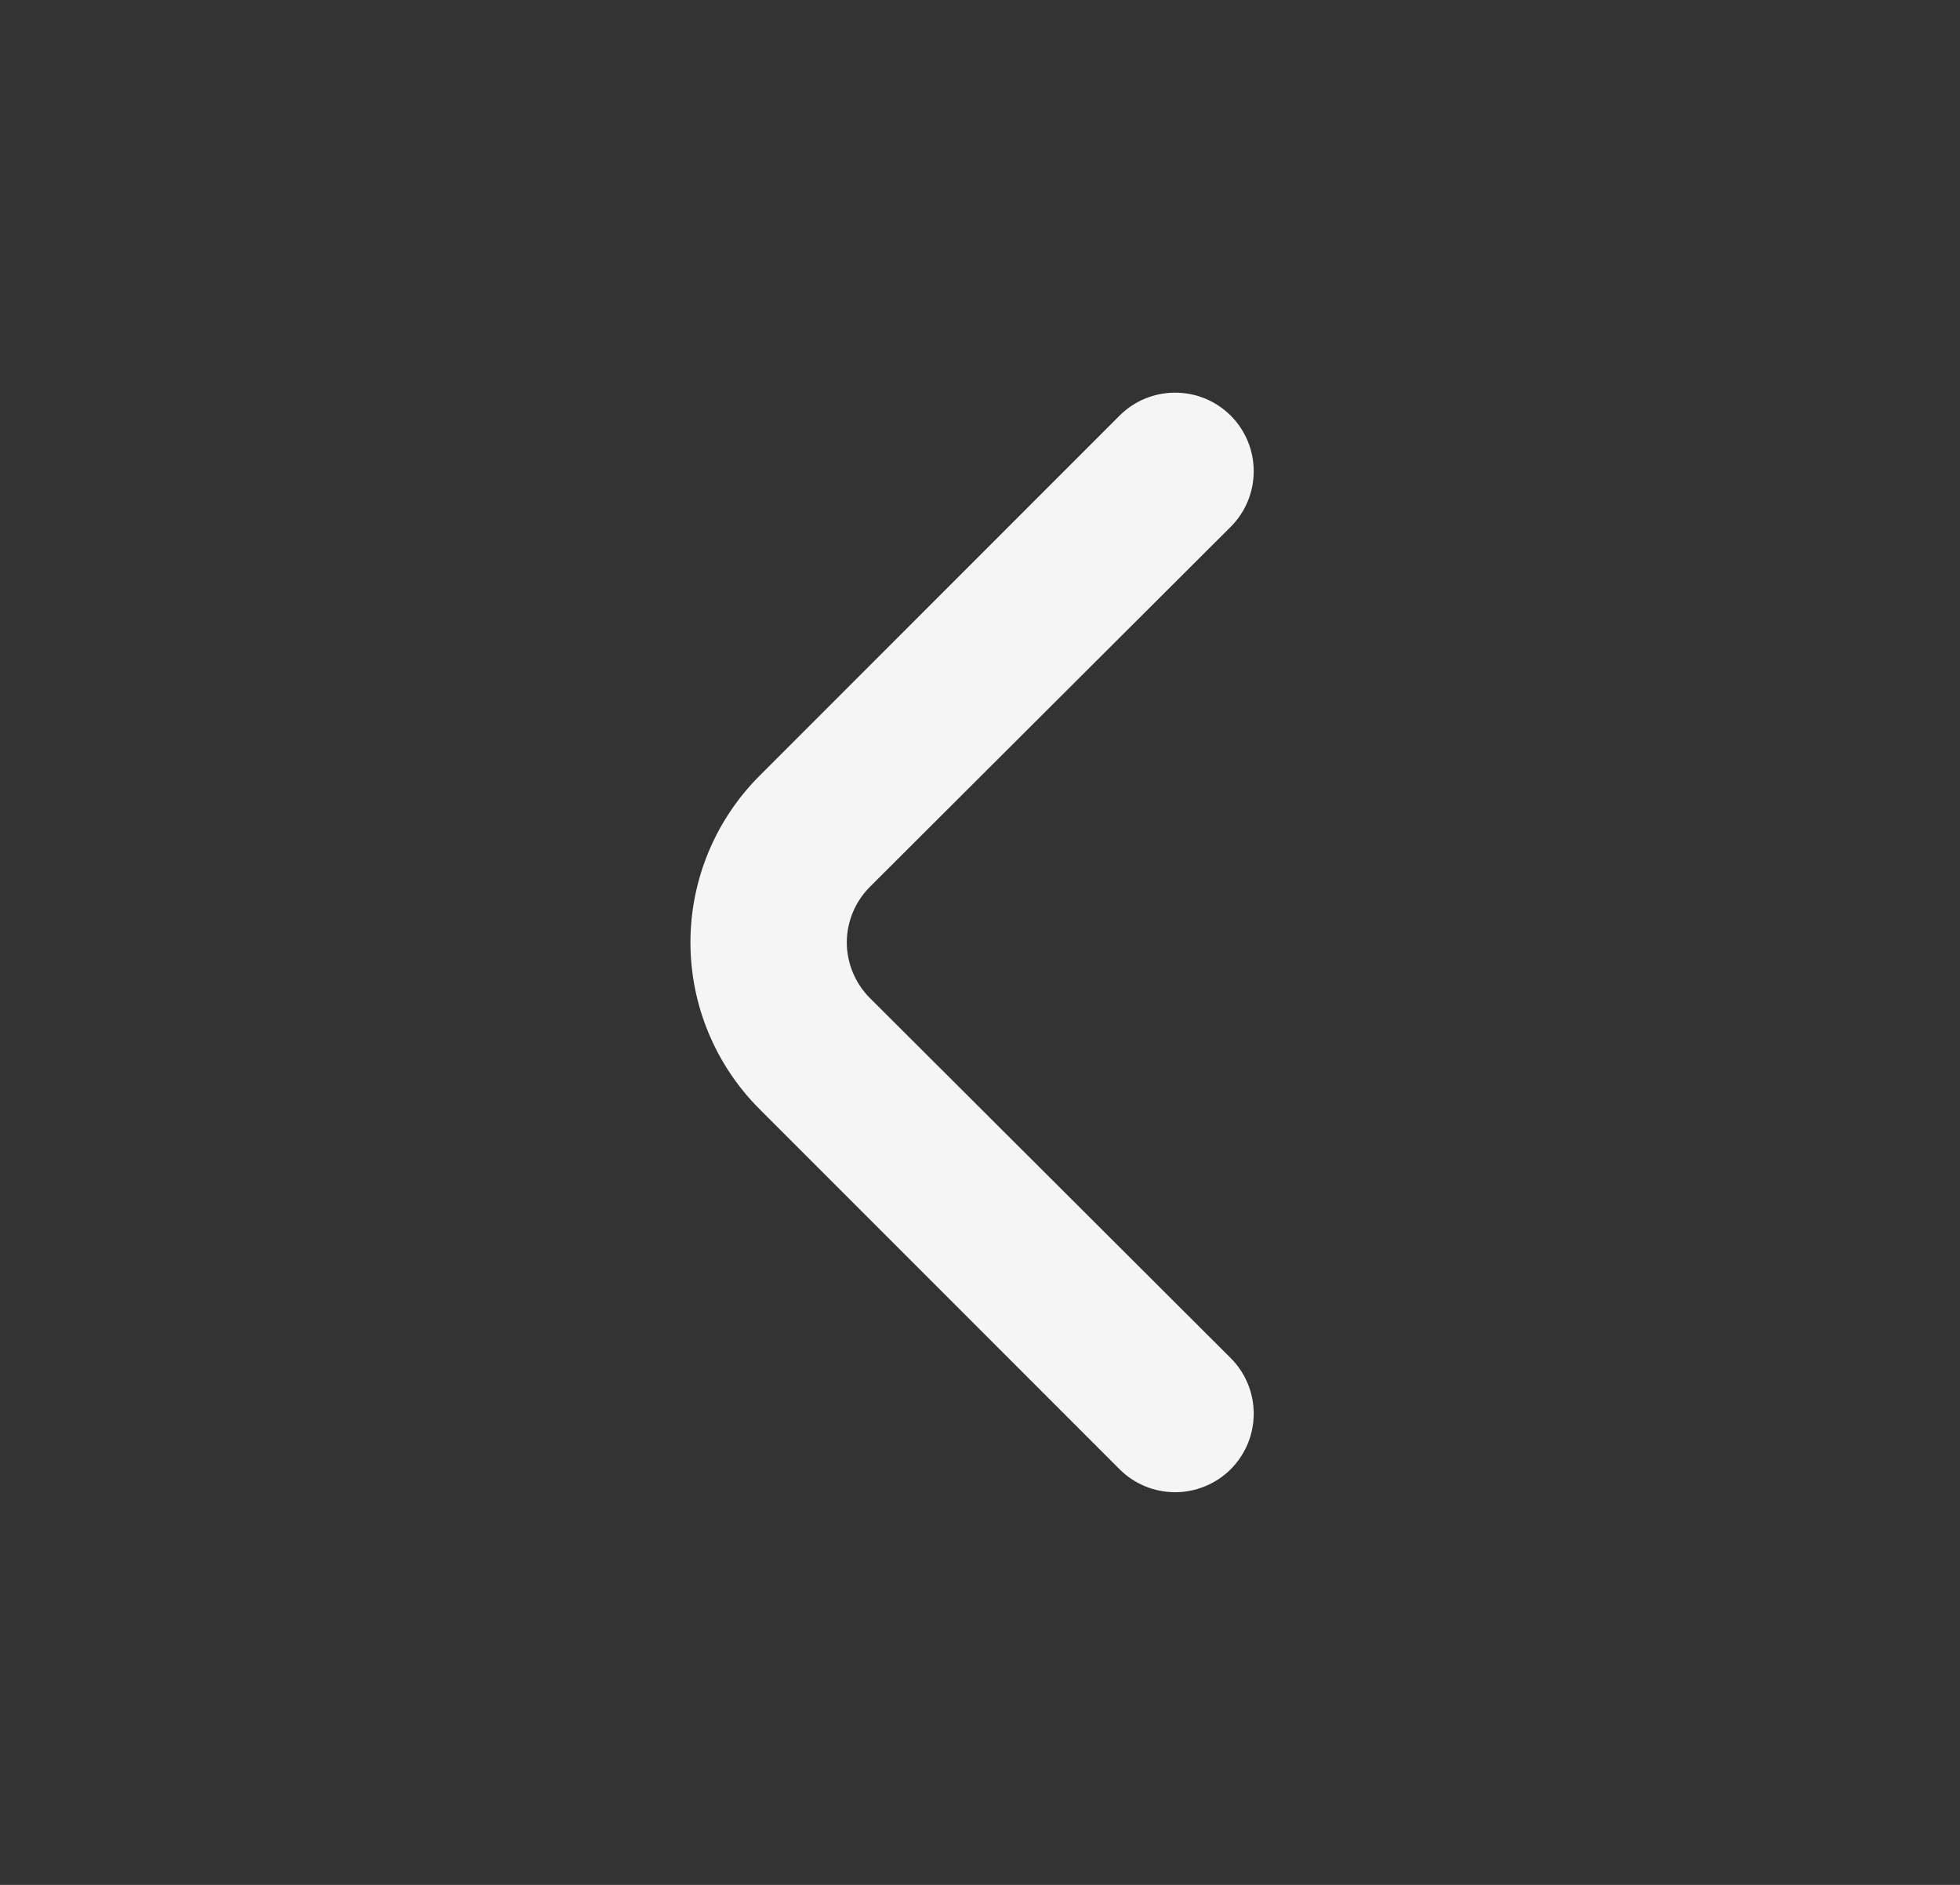<svg width="26" height="25" viewBox="0 0 26 25" fill="none" xmlns="http://www.w3.org/2000/svg">
<rect x="0" y="0" width="26" height="25" fill="#333333" stroke="none"/>
<path d="M11.542 13.24C11.444 13.143 11.367 13.027 11.314 12.901C11.261 12.774 11.233 12.637 11.233 12.5C11.233 12.363 11.261 12.226 11.314 12.099C11.367 11.973 11.444 11.857 11.542 11.76L16.323 6.99C16.421 6.893 16.498 6.778 16.551 6.651C16.604 6.524 16.631 6.388 16.631 6.25C16.631 6.112 16.604 5.976 16.551 5.849C16.498 5.722 16.421 5.607 16.323 5.51C16.128 5.316 15.864 5.208 15.588 5.208C15.313 5.208 15.049 5.316 14.854 5.51L10.073 10.292C9.488 10.878 9.159 11.672 9.159 12.5C9.159 13.328 9.488 14.122 10.073 14.708L14.854 19.49C15.048 19.682 15.31 19.791 15.583 19.792C15.72 19.793 15.856 19.766 15.983 19.714C16.11 19.663 16.226 19.586 16.323 19.49C16.421 19.393 16.498 19.277 16.551 19.151C16.604 19.024 16.631 18.887 16.631 18.75C16.631 18.613 16.604 18.476 16.551 18.349C16.498 18.223 16.421 18.107 16.323 18.01L11.542 13.24Z" fill="#F5F5F5"/>
</svg>
